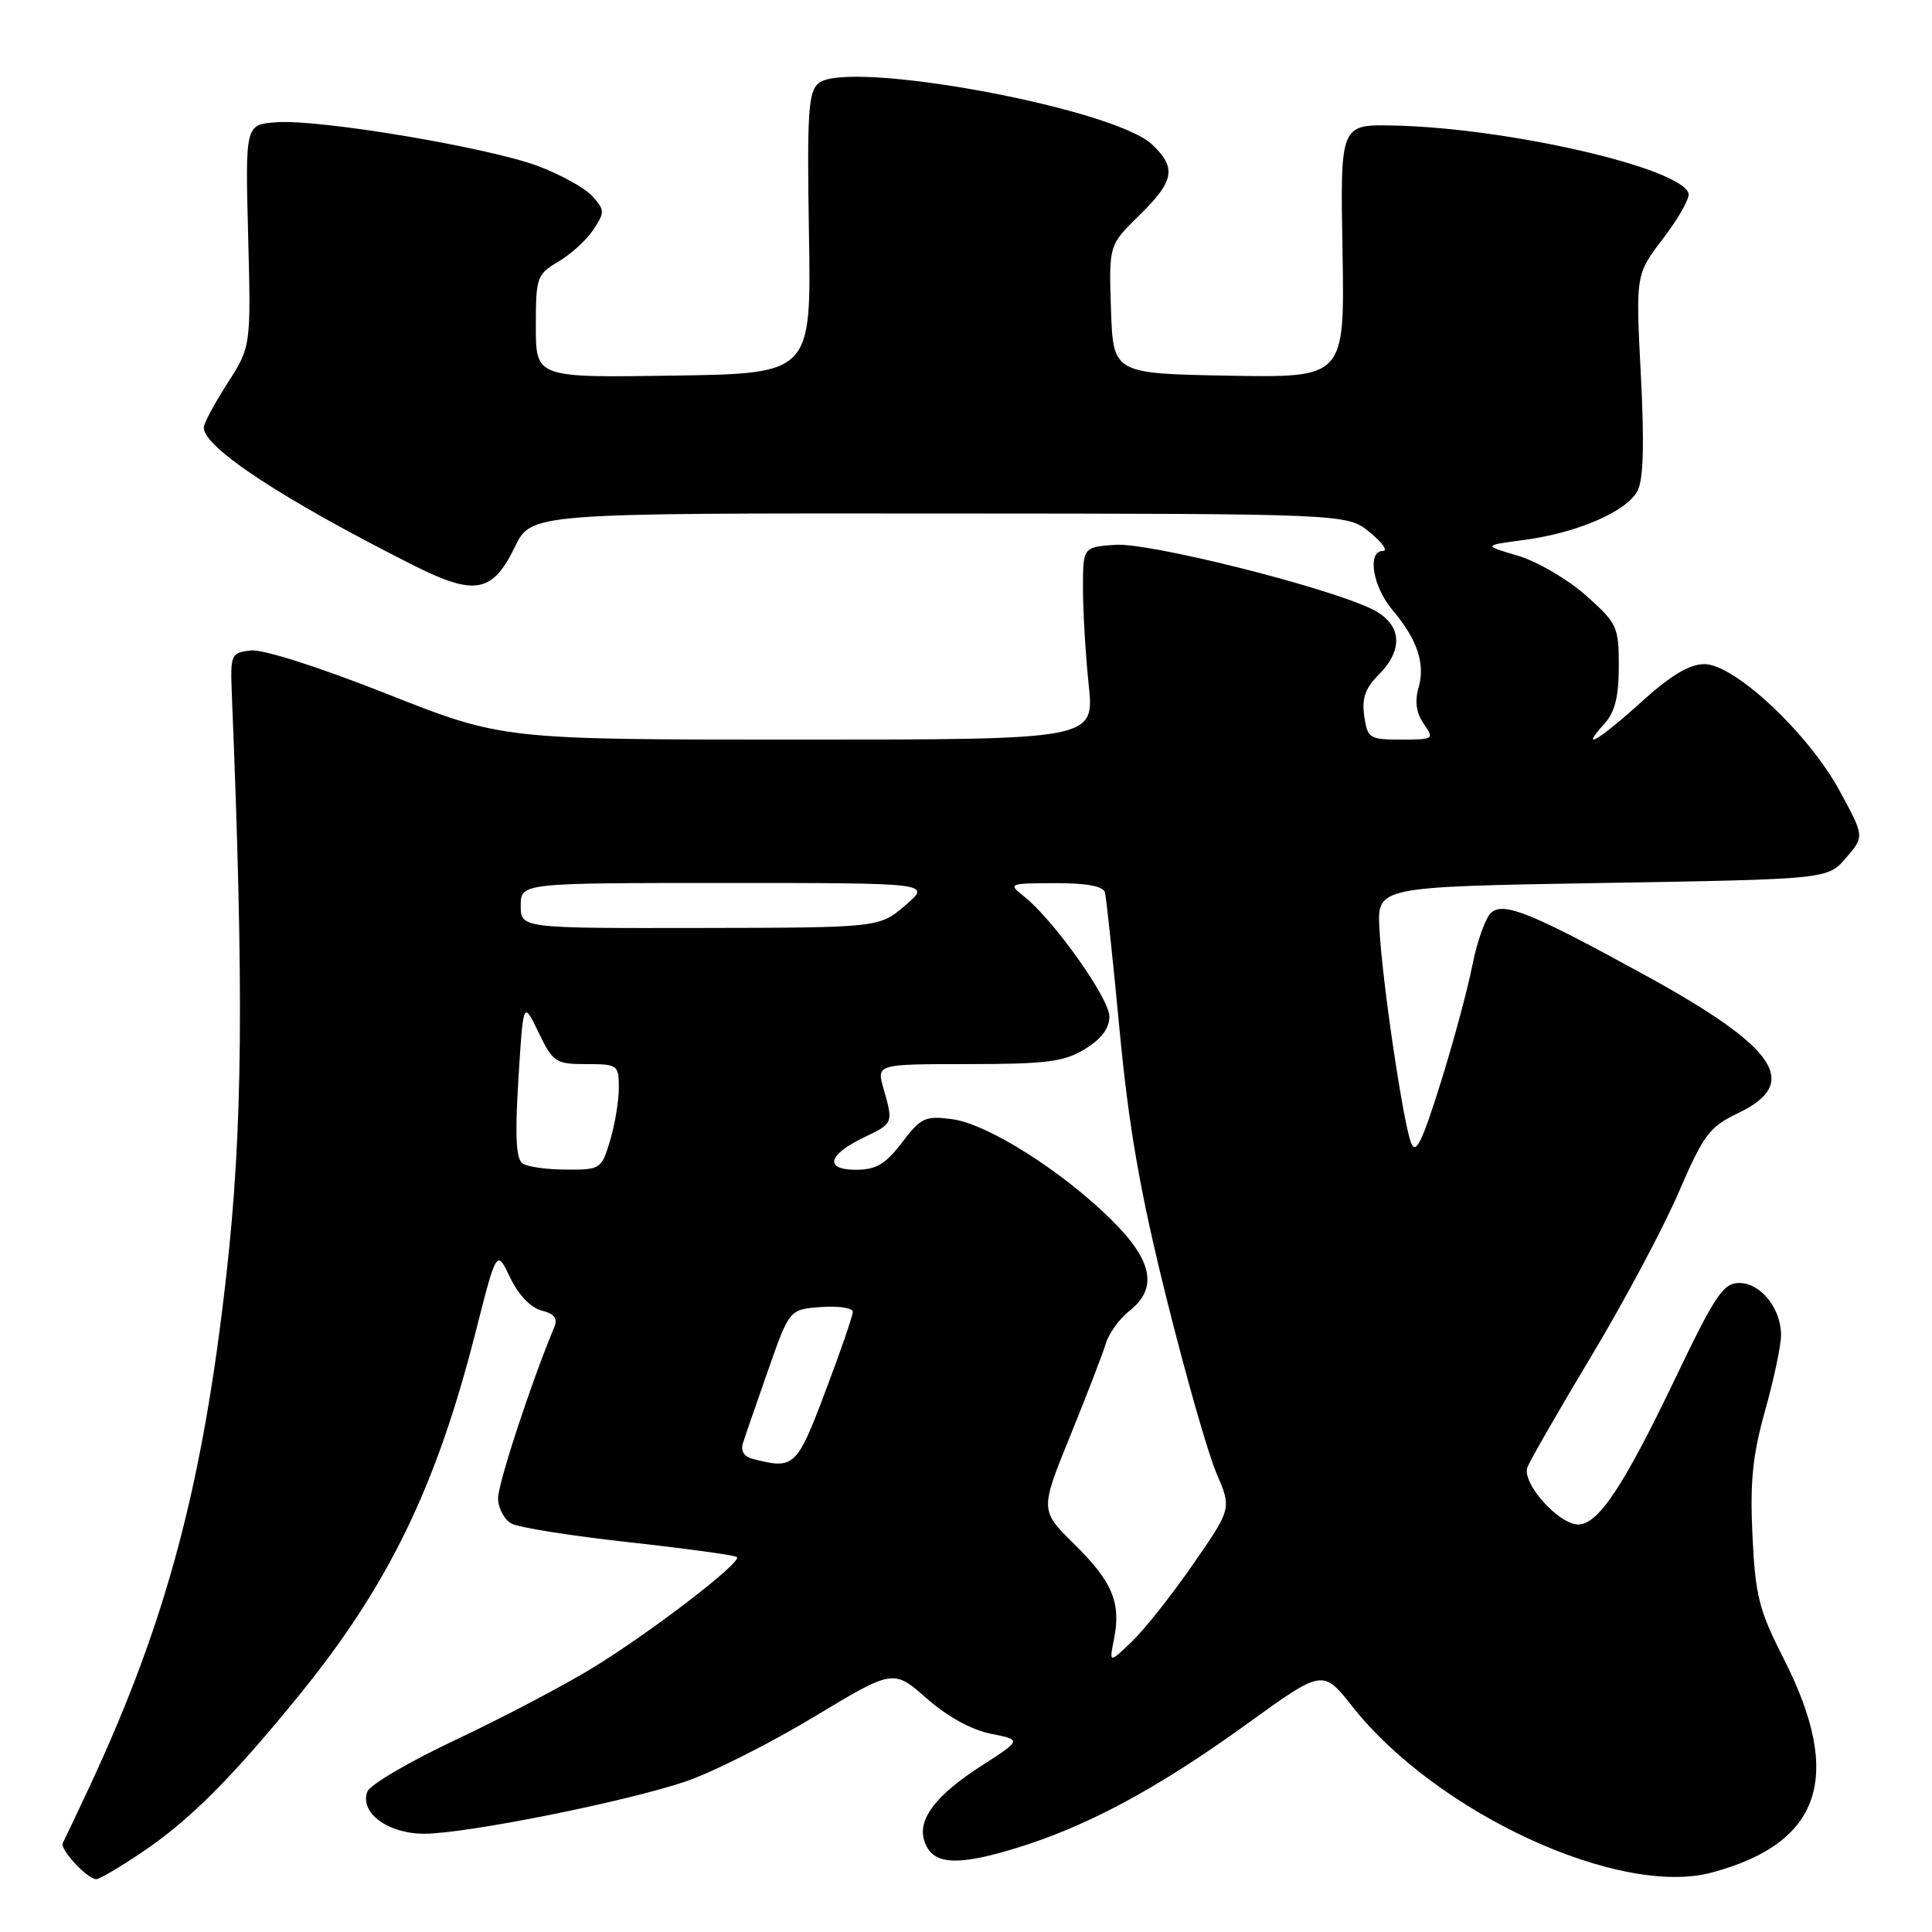 <?xml version="1.0" encoding="UTF-8" standalone="no"?>
<!DOCTYPE svg PUBLIC "-//W3C//DTD SVG 1.1//EN" "http://www.w3.org/Graphics/SVG/1.1/DTD/svg11.dtd" >
<svg xmlns="http://www.w3.org/2000/svg" xmlns:xlink="http://www.w3.org/1999/xlink" version="1.1" viewBox="0 0 256 256">
 <g >
 <path fill="currentColor"
d=" M 18.88 245.39 C 25.13 241.18 30.74 235.57 39.67 224.58 C 51.47 210.07 57.81 197.02 63.02 176.51 C 65.81 165.53 65.81 165.53 67.60 169.29 C 68.70 171.58 70.33 173.29 71.76 173.65 C 73.46 174.08 73.93 174.70 73.44 175.87 C 70.44 183.02 66.00 196.53 66.00 198.51 C 66.00 199.84 66.81 201.36 67.79 201.89 C 68.77 202.41 75.80 203.53 83.40 204.36 C 91.00 205.20 97.41 206.08 97.65 206.32 C 98.34 207.00 86.24 216.29 78.50 221.02 C 74.65 223.37 66.51 227.65 60.41 230.52 C 54.31 233.39 49.03 236.48 48.68 237.39 C 47.61 240.19 51.42 243.00 56.25 242.98 C 61.89 242.95 82.88 238.75 90.84 236.06 C 94.33 234.88 101.95 231.05 107.78 227.54 C 118.37 221.16 118.37 221.16 122.78 225.04 C 125.52 227.45 128.75 229.23 131.29 229.73 C 135.39 230.54 135.39 230.54 130.12 233.93 C 124.03 237.83 121.56 241.05 122.47 243.90 C 123.47 247.05 126.54 247.33 134.30 244.99 C 143.91 242.09 153.24 237.09 165.30 228.38 C 175.28 221.17 175.28 221.17 179.20 226.13 C 190.34 240.23 214.54 251.41 226.79 248.13 C 241.34 244.24 244.31 235.42 236.34 219.77 C 233.07 213.34 232.59 211.46 232.21 203.46 C 231.87 196.33 232.23 192.82 233.89 186.89 C 235.05 182.76 236.00 178.26 236.00 176.91 C 236.00 173.37 233.30 170.00 230.46 170.00 C 228.34 170.00 227.27 171.60 221.93 182.75 C 215.15 196.91 211.77 202.00 209.14 202.00 C 206.51 202.00 201.60 196.48 202.39 194.42 C 202.75 193.49 206.58 186.82 210.91 179.61 C 215.23 172.40 220.42 162.68 222.43 158.00 C 225.74 150.34 226.52 149.30 230.30 147.50 C 238.64 143.53 235.51 138.85 218.17 129.32 C 203.09 121.04 199.32 119.49 197.63 120.89 C 196.87 121.52 195.74 124.67 195.10 127.88 C 194.47 131.10 192.56 138.18 190.85 143.62 C 188.39 151.45 187.59 153.06 186.96 151.39 C 185.88 148.50 183.11 129.76 182.78 123.00 C 182.50 117.50 182.50 117.50 212.34 117.00 C 242.18 116.50 242.18 116.50 244.61 113.67 C 247.05 110.84 247.05 110.84 243.77 104.81 C 239.63 97.17 229.84 88.00 225.84 88.00 C 223.86 88.00 221.38 89.49 217.50 93.00 C 211.88 98.09 209.15 99.70 212.60 95.90 C 213.98 94.36 214.50 92.30 214.50 88.28 C 214.50 83.03 214.29 82.59 210.11 78.87 C 207.69 76.73 203.64 74.37 201.11 73.63 C 196.50 72.27 196.50 72.27 202.00 71.54 C 209.01 70.60 215.51 67.79 216.97 65.06 C 217.76 63.58 217.90 58.90 217.42 49.65 C 216.73 36.37 216.73 36.37 220.40 31.56 C 222.43 28.91 223.93 26.24 223.74 25.62 C 222.69 22.21 199.67 16.93 184.55 16.63 C 177.59 16.50 177.59 16.50 177.89 33.28 C 178.18 50.05 178.18 50.05 162.84 49.78 C 147.50 49.50 147.50 49.50 147.21 40.99 C 146.93 32.48 146.93 32.48 150.96 28.53 C 155.61 24.00 155.93 22.22 152.65 19.14 C 147.49 14.29 112.32 7.83 108.47 11.02 C 107.10 12.16 106.93 14.92 107.19 30.92 C 107.50 49.50 107.50 49.50 89.25 49.77 C 71.00 50.05 71.00 50.05 71.00 43.24 C 71.00 36.72 71.13 36.35 74.02 34.65 C 75.69 33.66 77.77 31.75 78.65 30.40 C 80.15 28.13 80.13 27.81 78.50 26.00 C 77.52 24.92 74.28 23.12 71.28 22.00 C 64.64 19.52 42.34 15.78 36.64 16.20 C 32.50 16.50 32.50 16.50 32.88 31.21 C 33.26 45.92 33.26 45.92 30.13 50.80 C 28.41 53.48 27.00 56.11 27.00 56.65 C 27.00 59.31 37.48 66.19 54.87 74.95 C 62.92 78.99 65.27 78.56 68.22 72.47 C 70.40 68.00 70.40 68.00 124.45 68.04 C 178.50 68.07 178.50 68.07 181.50 70.53 C 183.15 71.88 183.94 72.99 183.25 73.00 C 181.13 73.00 181.87 77.69 184.49 80.80 C 187.82 84.76 188.88 87.93 187.96 91.15 C 187.44 92.95 187.67 94.51 188.65 95.91 C 190.07 97.94 189.98 98.00 185.67 98.00 C 181.46 98.00 181.20 97.84 180.77 94.89 C 180.43 92.56 180.90 91.19 182.66 89.43 C 186.11 85.98 185.73 82.58 181.67 80.65 C 175.37 77.66 152.18 71.87 147.77 72.19 C 143.50 72.50 143.50 72.50 143.50 78.00 C 143.50 81.03 143.84 86.76 144.26 90.75 C 145.01 98.00 145.01 98.00 105.80 98.00 C 66.59 98.00 66.59 98.00 51.26 91.94 C 42.26 88.38 34.81 86.00 33.22 86.19 C 30.60 86.49 30.51 86.70 30.72 92.00 C 32.33 131.53 32.16 149.59 30.01 168.78 C 26.89 196.74 22.05 214.86 11.93 236.60 C 10.16 240.39 8.53 243.82 8.32 244.21 C 7.88 245.02 11.58 249.00 12.76 249.00 C 13.18 249.00 15.94 247.38 18.88 245.39 Z  M 147.60 217.24 C 148.57 212.39 147.43 209.62 142.41 204.67 C 137.80 200.13 137.80 200.13 141.79 190.31 C 143.98 184.92 146.11 179.39 146.52 178.04 C 146.93 176.68 148.33 174.74 149.63 173.72 C 153.47 170.70 152.75 167.04 147.25 161.61 C 140.69 155.14 130.87 148.93 126.18 148.30 C 122.60 147.82 122.04 148.08 119.52 151.39 C 117.32 154.27 116.09 155.00 113.41 155.00 C 109.17 155.00 109.69 152.99 114.54 150.68 C 118.37 148.85 118.38 148.83 117.07 144.24 C 116.14 141.00 116.14 141.00 128.32 141.00 C 138.70 140.99 140.98 140.70 143.75 139.01 C 145.93 137.68 147.00 136.26 147.00 134.69 C 147.00 132.29 139.59 121.86 135.68 118.77 C 133.55 117.09 133.65 117.04 139.78 117.02 C 143.97 117.01 146.18 117.42 146.41 118.25 C 146.59 118.94 147.47 127.15 148.35 136.50 C 149.58 149.42 151.06 157.94 154.56 172.00 C 157.09 182.18 160.07 192.61 161.18 195.19 C 163.20 199.89 163.20 199.89 158.11 207.24 C 155.31 211.29 151.66 215.91 150.00 217.50 C 146.97 220.40 146.97 220.40 147.60 217.24 Z  M 99.71 193.30 C 98.57 193.01 98.11 192.23 98.46 191.17 C 98.75 190.25 100.26 185.90 101.80 181.50 C 104.61 173.50 104.61 173.50 108.80 173.19 C 111.11 173.02 113.00 173.31 113.00 173.83 C 113.00 174.35 111.36 179.10 109.36 184.39 C 105.57 194.43 105.23 194.74 99.71 193.30 Z  M 69.28 154.19 C 68.38 153.62 68.22 150.70 68.69 143.01 C 69.33 132.60 69.33 132.60 71.36 136.80 C 73.28 140.77 73.63 141.00 77.70 141.00 C 81.85 141.00 82.00 141.11 82.00 144.13 C 82.00 145.86 81.48 149.01 80.84 151.13 C 79.71 154.90 79.56 155.00 75.09 154.98 C 72.57 154.98 69.95 154.62 69.28 154.19 Z  M 69.00 120.00 C 69.00 117.00 69.00 117.00 96.21 117.00 C 123.42 117.00 123.42 117.00 119.96 119.96 C 116.50 122.92 116.50 122.92 92.75 122.96 C 69.00 123.00 69.00 123.00 69.00 120.00 Z "/>
</g>
</svg>